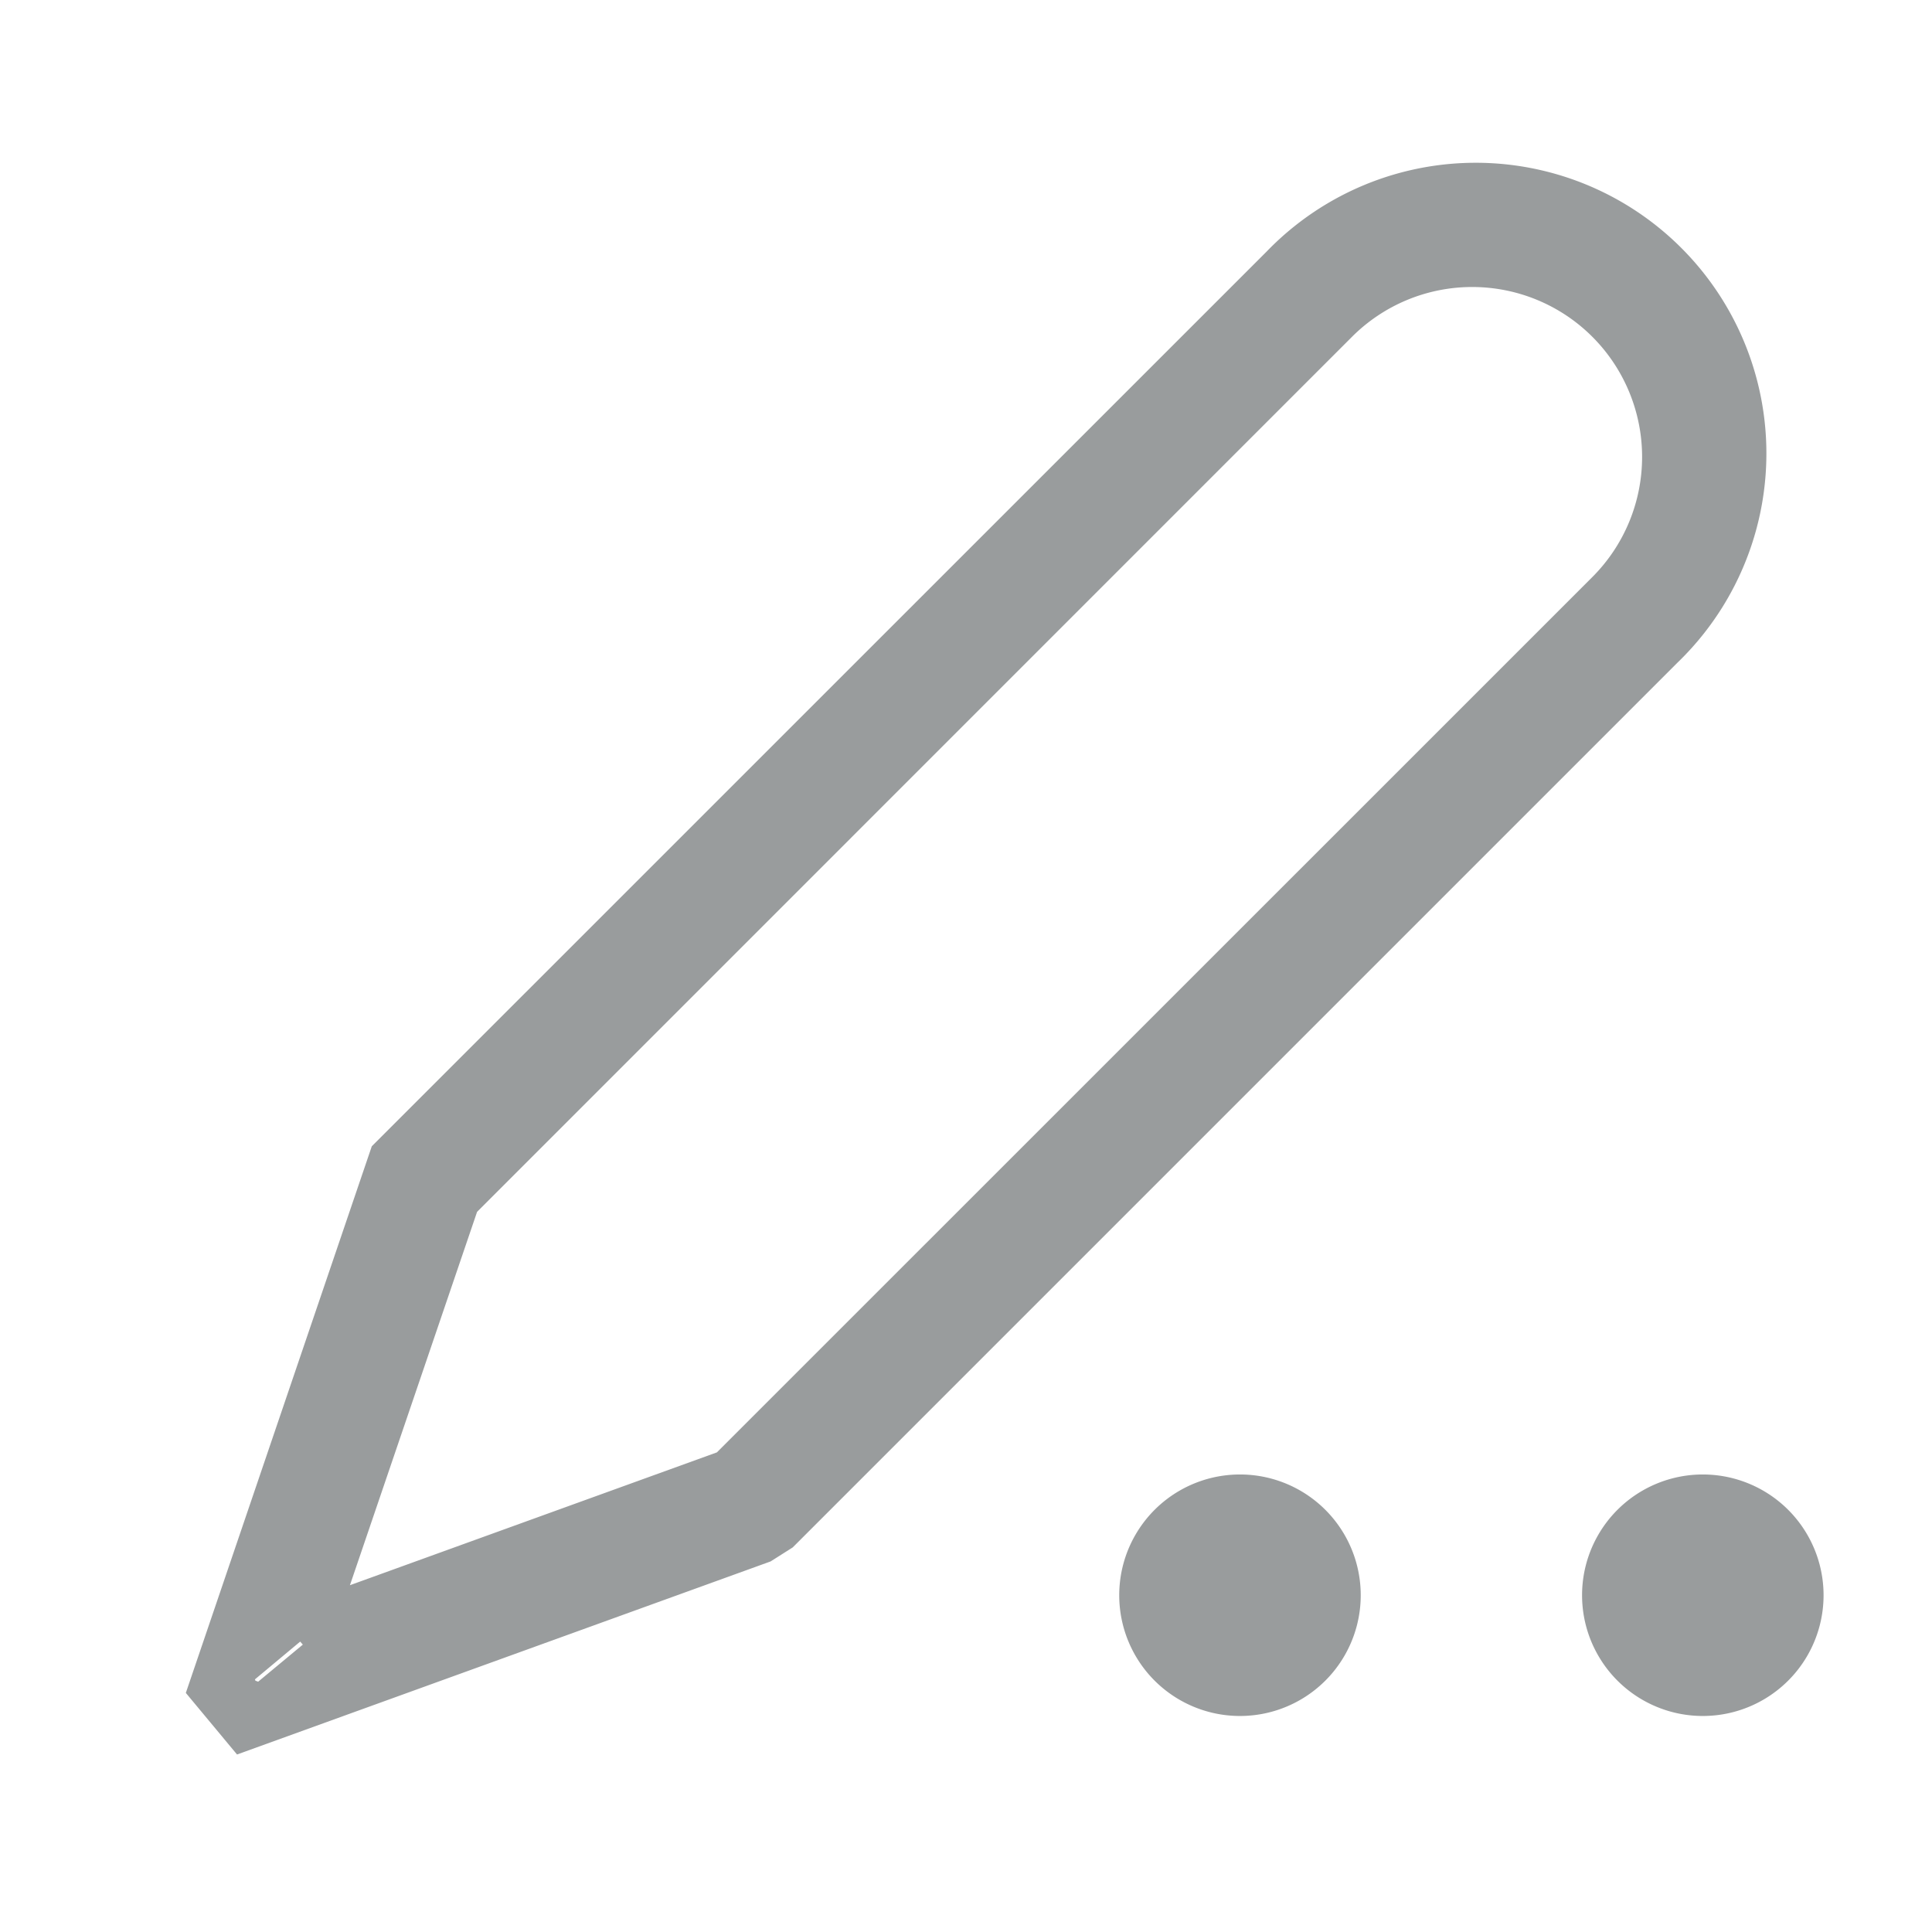 <svg xmlns="http://www.w3.org/2000/svg" viewBox="0 0 16 16">
  <path d="M13.187 4.779a1.407 1.407 0 10-1.99-1.99l-7.246 7.247-1.053 3.092 3.039-1.1 7.25-7.249zm-11.071 9.14l.022.008.37-.307-.022-.025-.375.313.005.012zm11.778-8.433l-7.329 7.329-.183.116-4.419 1.599-.424-.51 1.54-4.527 7.411-7.41a2.407 2.407 0 113.404 3.403zm-3.625 8.725a1 1 0 110-2 1 1 0 010 2zm3.833 0a1 1 0 110-2 1 1 0 010 2z" fill="#999C9D" fill-rule="nonzero"/>
</svg>
